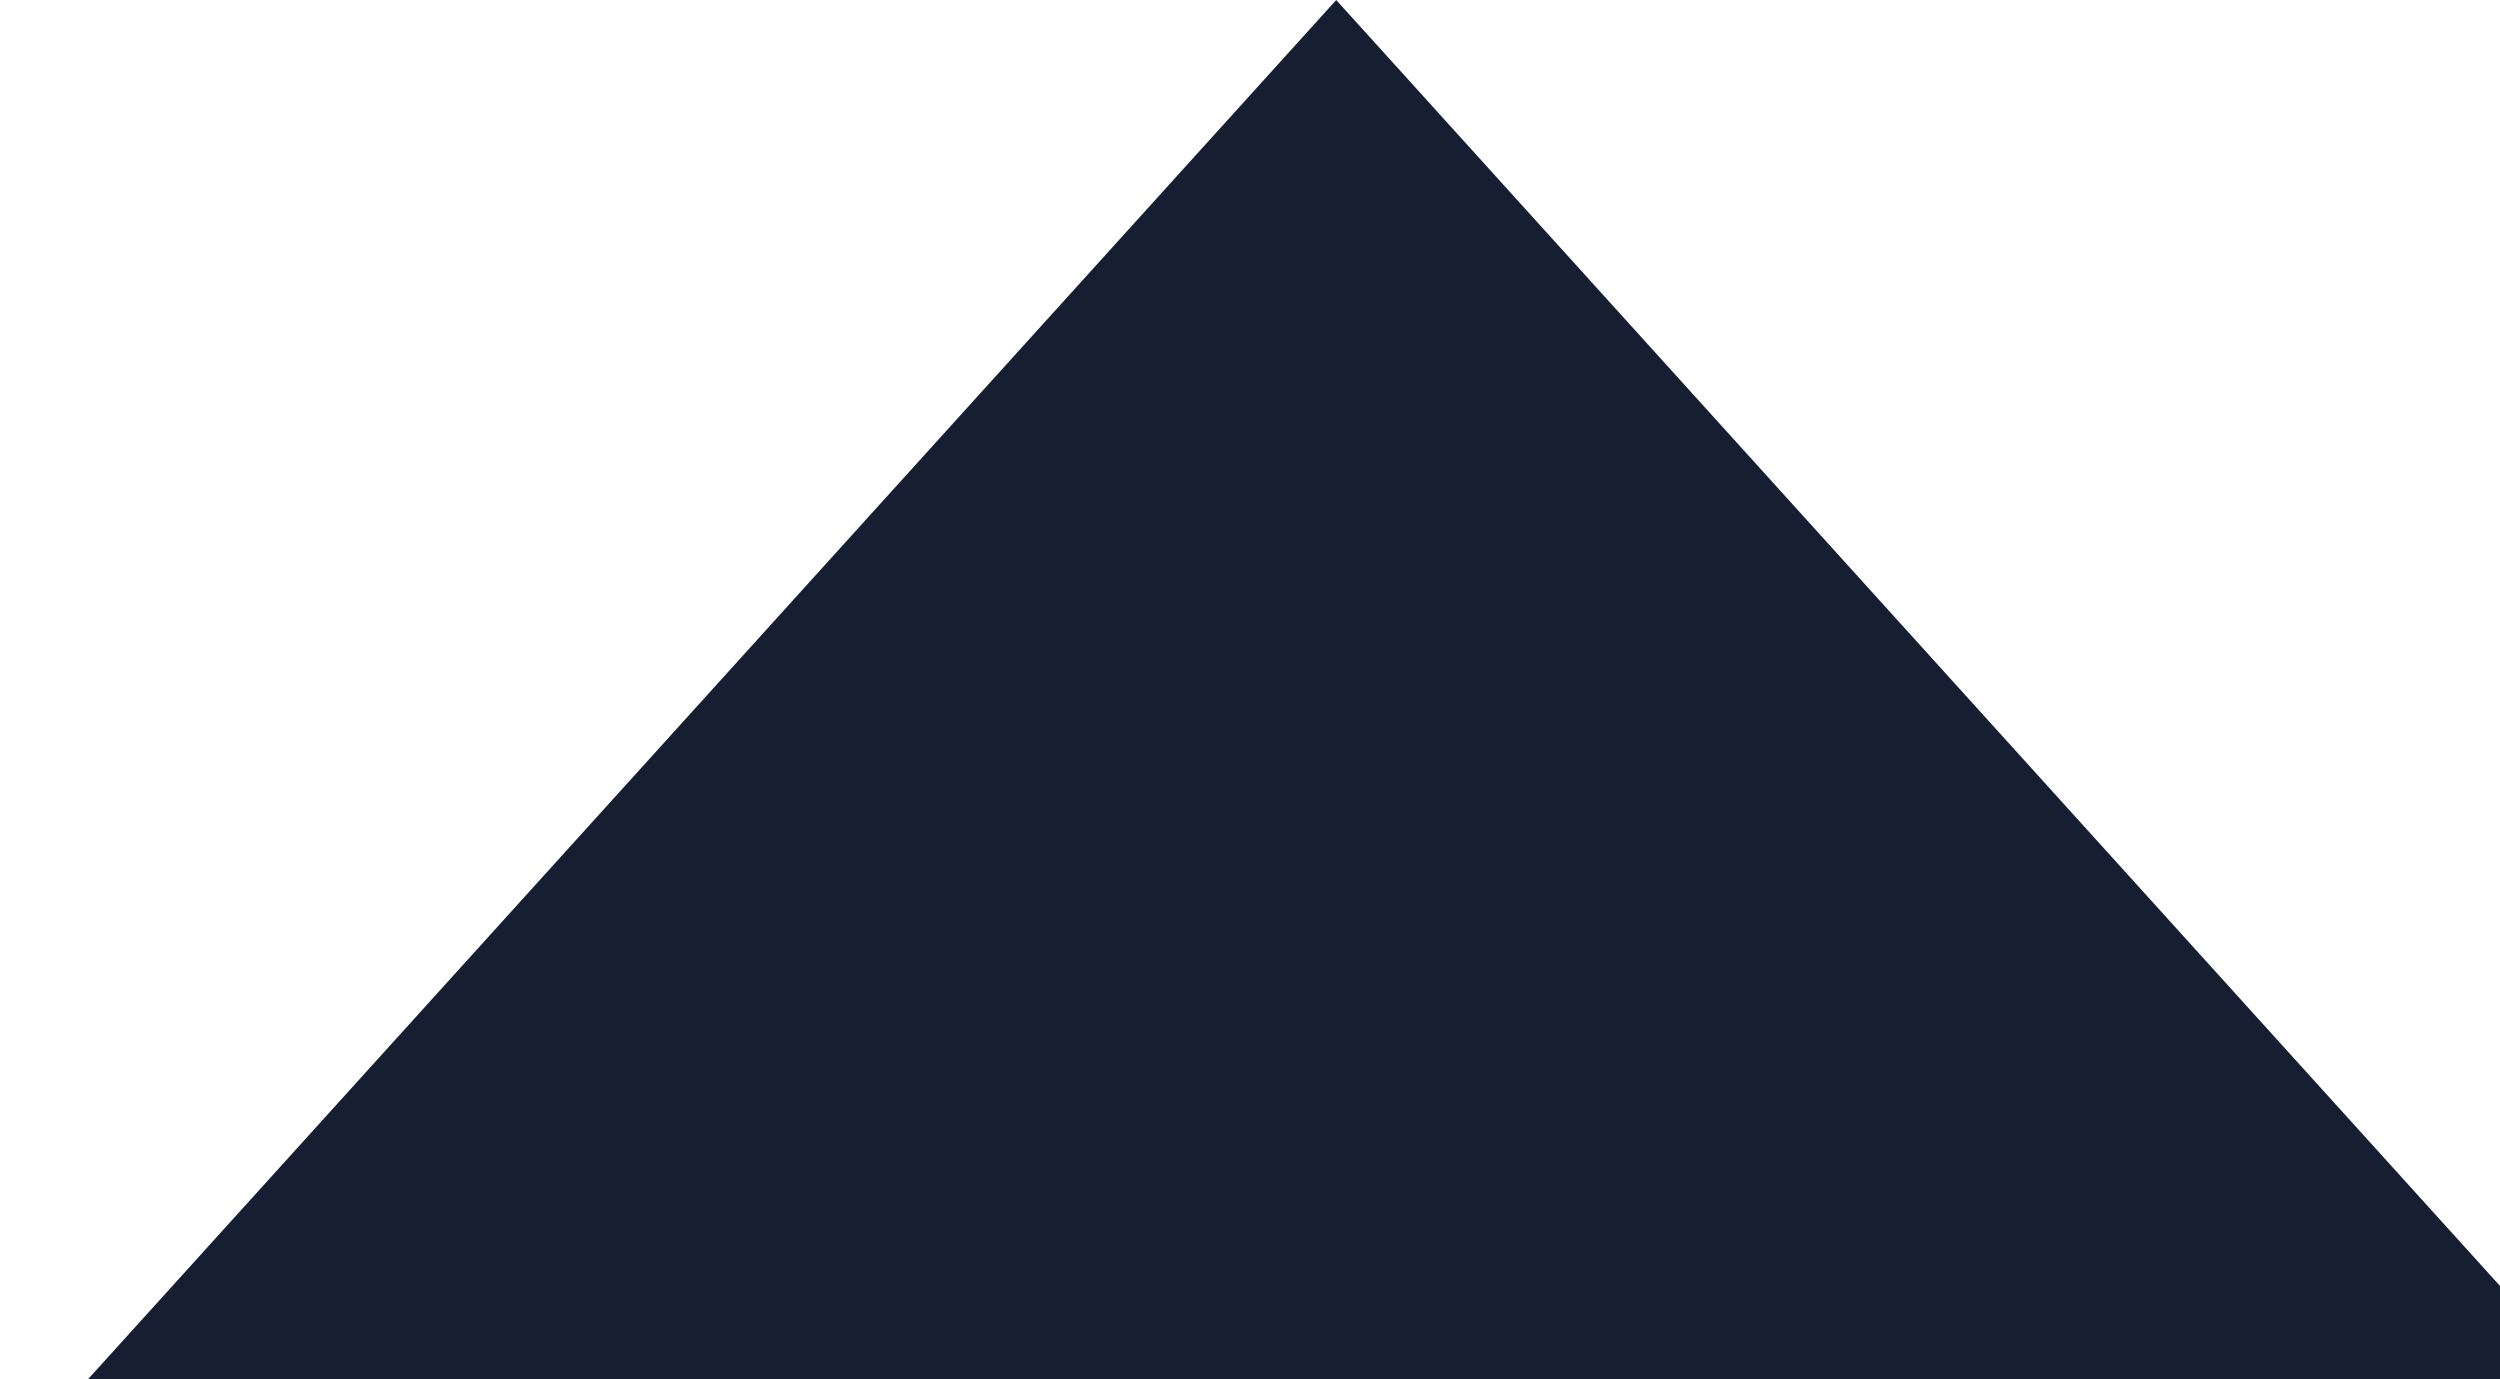 <svg xmlns="http://www.w3.org/2000/svg" viewBox="0 0 29 16" width="29" height="16">
	<style>
		tspan { white-space:pre }
		.shp0 { fill: #161f32 } 
	</style>
	<path id="Arrow" class="shp0" d="M1.02 16L15.5 0L29.98 16L1.02 16Z" />
</svg>
